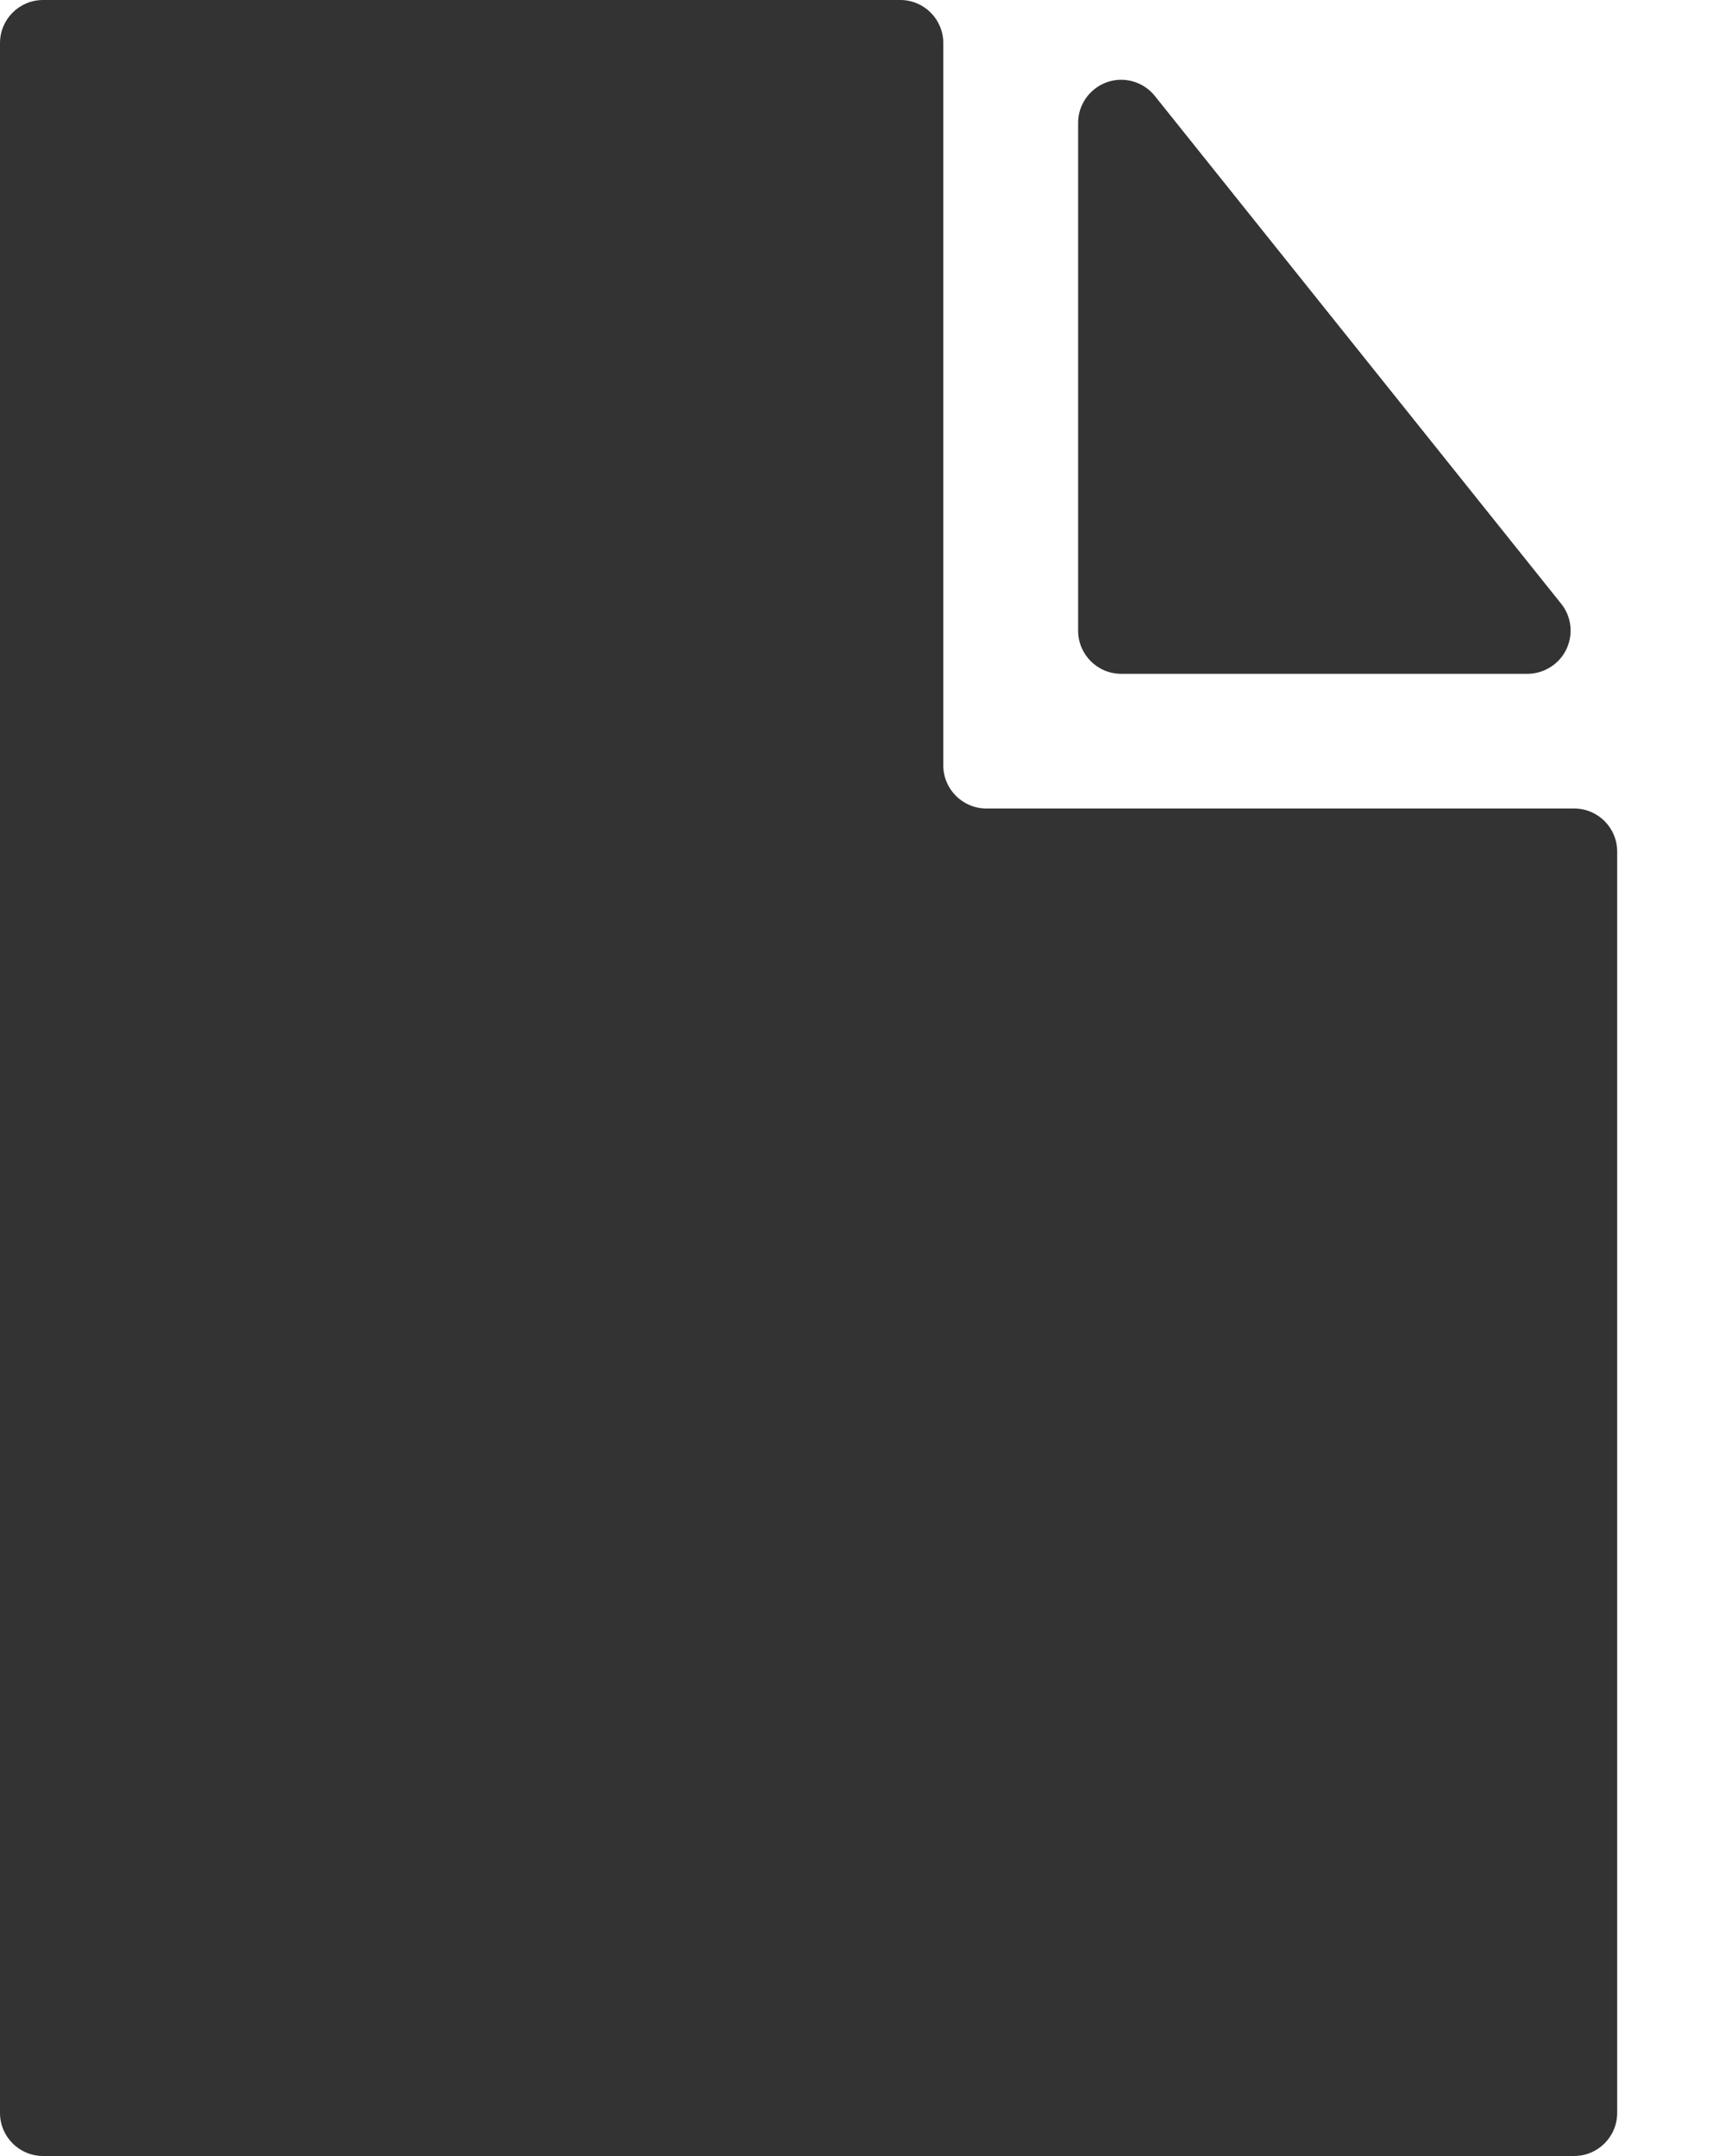 <?xml version="1.0" encoding="UTF-8"?>
<svg width="12px" height="15px" viewBox="0 0 12 15" version="1.1" xmlns="http://www.w3.org/2000/svg" xmlns:xlink="http://www.w3.org/1999/xlink">
    <!-- Generator: Sketch 64 (93537) - https://sketch.com -->
    <title>Group 5</title>
    <desc>Created with Sketch.</desc>
    <g id="Symbols" stroke="none" stroke-width="1" fill="none" fill-rule="evenodd">
        <g id="icon/doc" fill="#333333">
            <g id="Group-5">
                <path d="M0.3,0 L6.263,0 C6.428,4.11038738e-16 6.562,0.134 6.562,0.3 L6.562,5.325 C6.562,5.491 6.697,5.625 6.862,5.625 L10.95,5.625 C11.116,5.625 11.25,5.759 11.25,5.925 L11.25,14.7 C11.25,14.866 11.116,15 10.95,15 L0.3,15 C0.134,15 -1.46242841e-16,14.866 0,14.7 L0,0.3 C-2.02906125e-17,0.134 0.134,7.52080885e-16 0.3,0 Z" id="Rectangle"></path>
                <path d="M10.626,4.688 L7.8,4.688 C7.634,4.688 7.5,4.553 7.5,4.388 L7.5,0.855 C7.5,0.69 7.634,0.555 7.8,0.555 C7.891,0.555 7.977,0.597 8.034,0.668 L10.86,4.2 C10.964,4.329 10.943,4.518 10.813,4.622 C10.76,4.664 10.694,4.688 10.626,4.688 Z" id="Path-2"></path>
            </g>
        </g>
    </g>
</svg>
